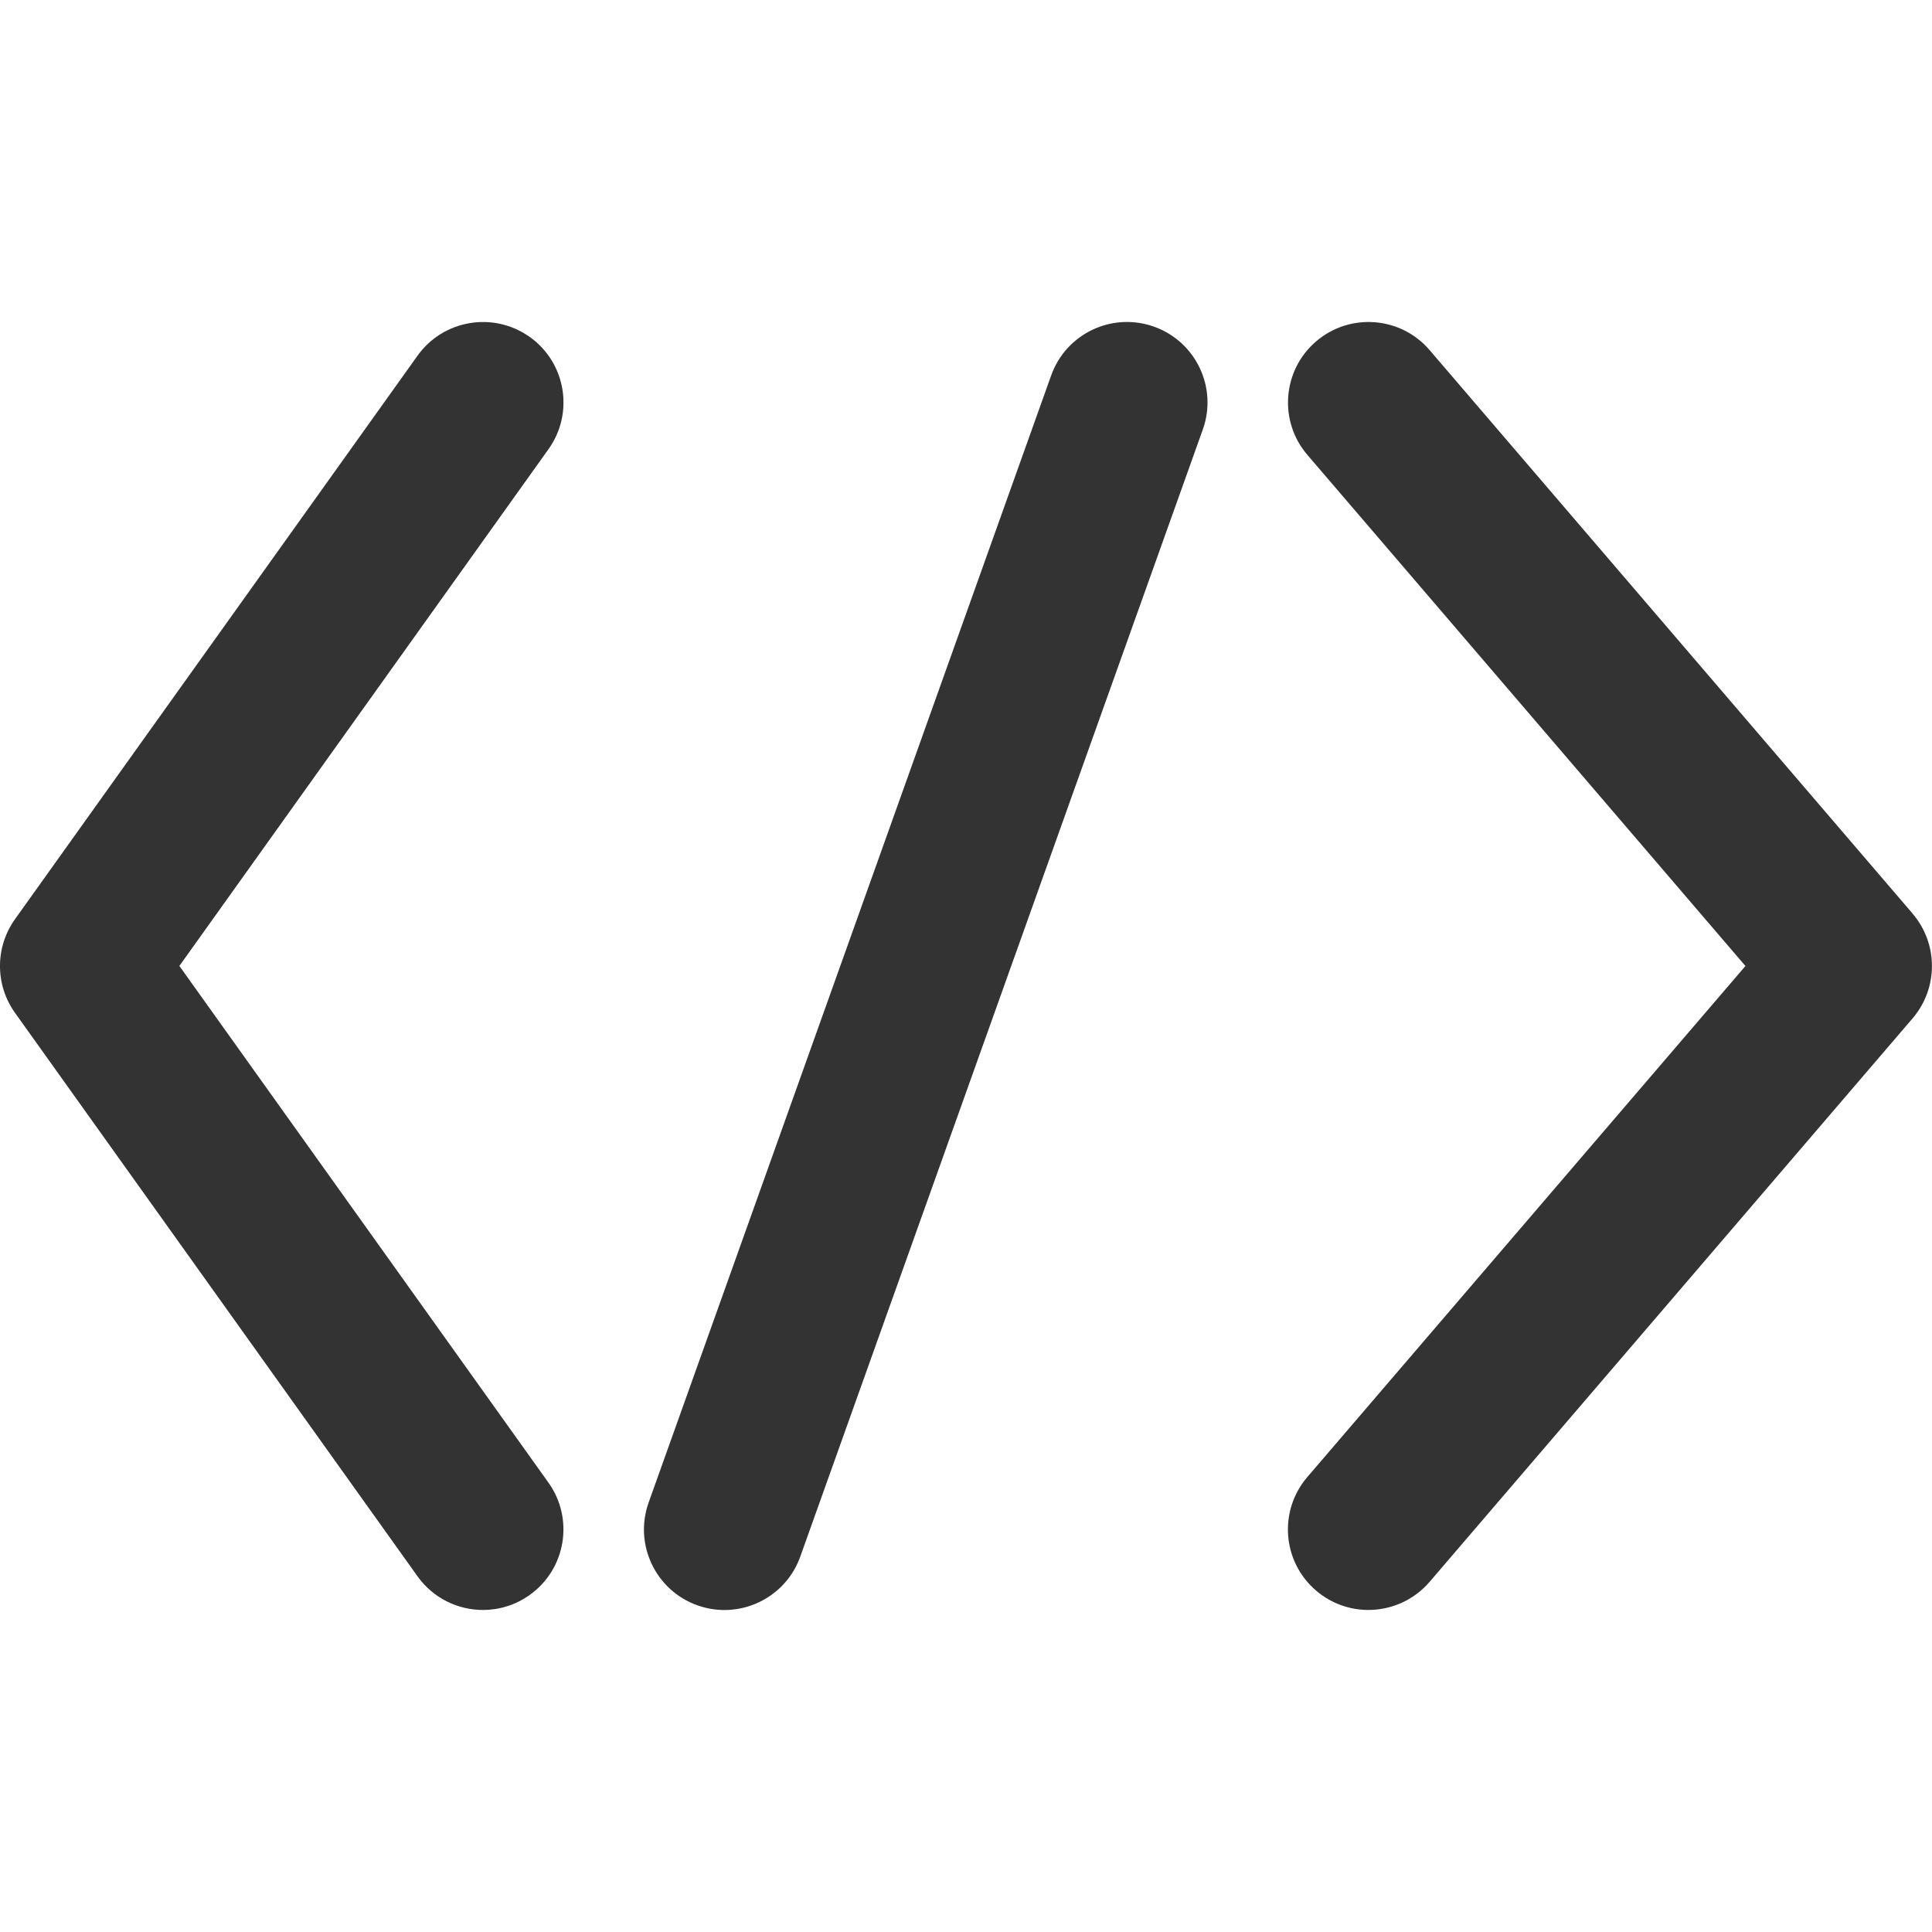 <?xml version="1.0" encoding="utf-8"?>
<!-- Generated by IcoMoon.io -->
<!DOCTYPE svg PUBLIC "-//W3C//DTD SVG 1.1//EN" "http://www.w3.org/Graphics/SVG/1.1/DTD/svg11.dtd">
<svg version="1.1" xmlns="http://www.w3.org/2000/svg" xmlns:xlink="http://www.w3.org/1999/xlink" width="32" height="32" viewBox="0 0 32 32">
<path fill="#333333" d="M8.775 5.582c-0.599-0.428-1.432-0.289-1.86 0.31l-6.667 9.333c-0.331 0.464-0.331 1.087 0 1.55l6.667 9.333c0.26 0.364 0.669 0.558 1.085 0.558 0.268 0 0.539-0.081 0.774-0.249 0.599-0.428 0.738-1.261 0.31-1.86l-6.113-8.558 6.113-8.558c0.429-0.599 0.29-1.432-0.309-1.86z"></path>
<path fill="#333333" d="M31.679 15.132l-8-9.333c-0.479-0.559-1.321-0.624-1.88-0.145s-0.624 1.321-0.145 1.88l7.256 8.466-7.257 8.465c-0.479 0.559-0.415 1.401 0.145 1.88 0.252 0.216 0.561 0.321 0.867 0.321 0.375 0 0.749-0.158 1.013-0.465l8-9.333c0.428-0.5 0.428-1.236 0-1.736z"></path>
<path fill="#333333" d="M19.115 5.411c-0.695-0.248-1.457 0.114-1.704 0.807l-6.667 18.667c-0.248 0.693 0.113 1.457 0.807 1.704 0.149 0.053 0.3 0.078 0.449 0.078 0.547 0 1.061-0.34 1.255-0.885l6.667-18.667c0.248-0.693-0.113-1.456-0.807-1.704z"></path>
</svg>
